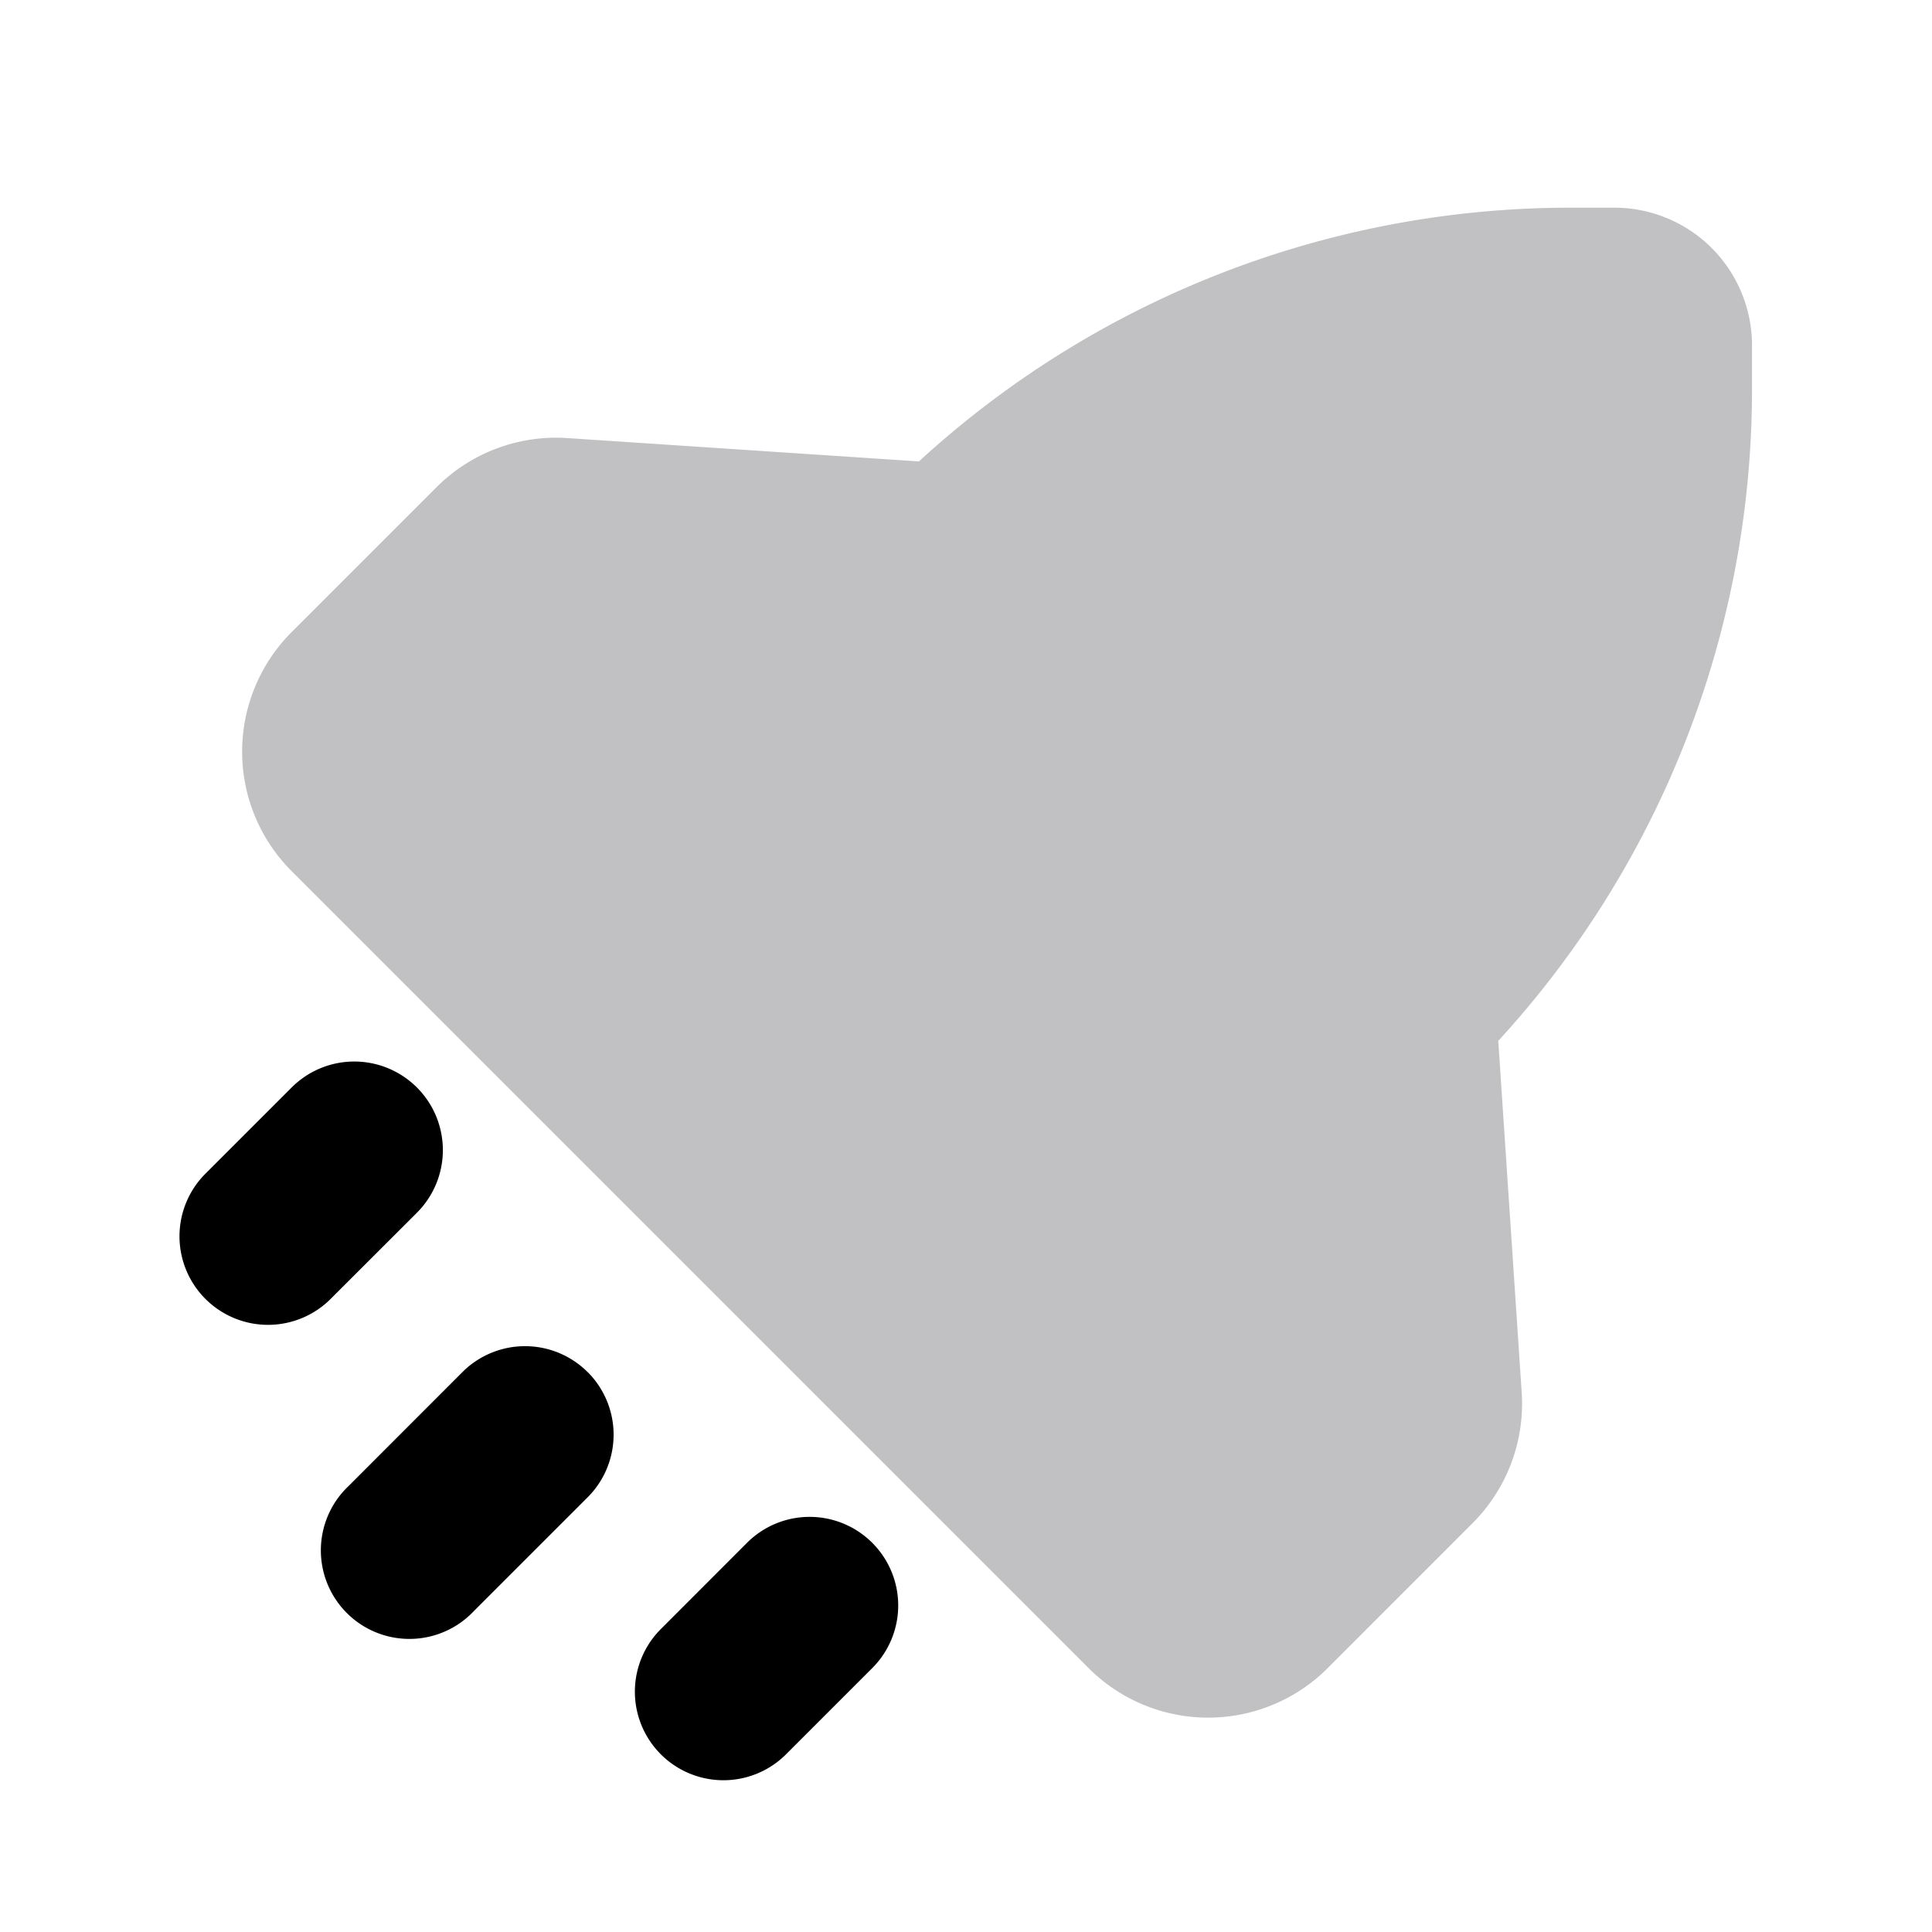 <svg xmlns="http://www.w3.org/2000/svg" width="24" height="24" fill="none" viewBox="0 0 24 24"><path fill="#C1C1C4" fill-rule="evenodd" d="M18.612 12.93a11.964 11.964 0 0 0 3.152-8.093v-.548a1.71 1.71 0 0 0-1.71-1.709h-.547c-3.003 0-5.89 1.13-8.092 3.152l-4.367-.29a2.1 2.1 0 0 0-1.625.61l-1.8 1.8a2.1 2.1 0 0 0 0 2.97l9.9 9.9a2.1 2.1 0 0 0 2.97 0l1.8-1.801a2.1 2.1 0 0 0 .61-1.625l-.291-4.366Z" clip-rule="evenodd"/><path fill="#000" fill-rule="evenodd" d="M5.179 13.509a1.1 1.1 0 0 1 0 1.556l-1.061 1.06a1.1 1.1 0 1 1-1.556-1.555l1.061-1.061a1.1 1.1 0 0 1 1.556 0ZM7.3 17.044a1.1 1.1 0 0 1 0 1.556l-1.414 1.414A1.1 1.1 0 1 1 4.33 18.46l1.414-1.415a1.1 1.1 0 0 1 1.556 0Zm3.536 2.122a1.1 1.1 0 0 1 0 1.555l-1.061 1.061a1.1 1.1 0 1 1-1.556-1.555l1.06-1.061a1.1 1.1 0 0 1 1.557 0Z" clip-rule="evenodd"/></svg>